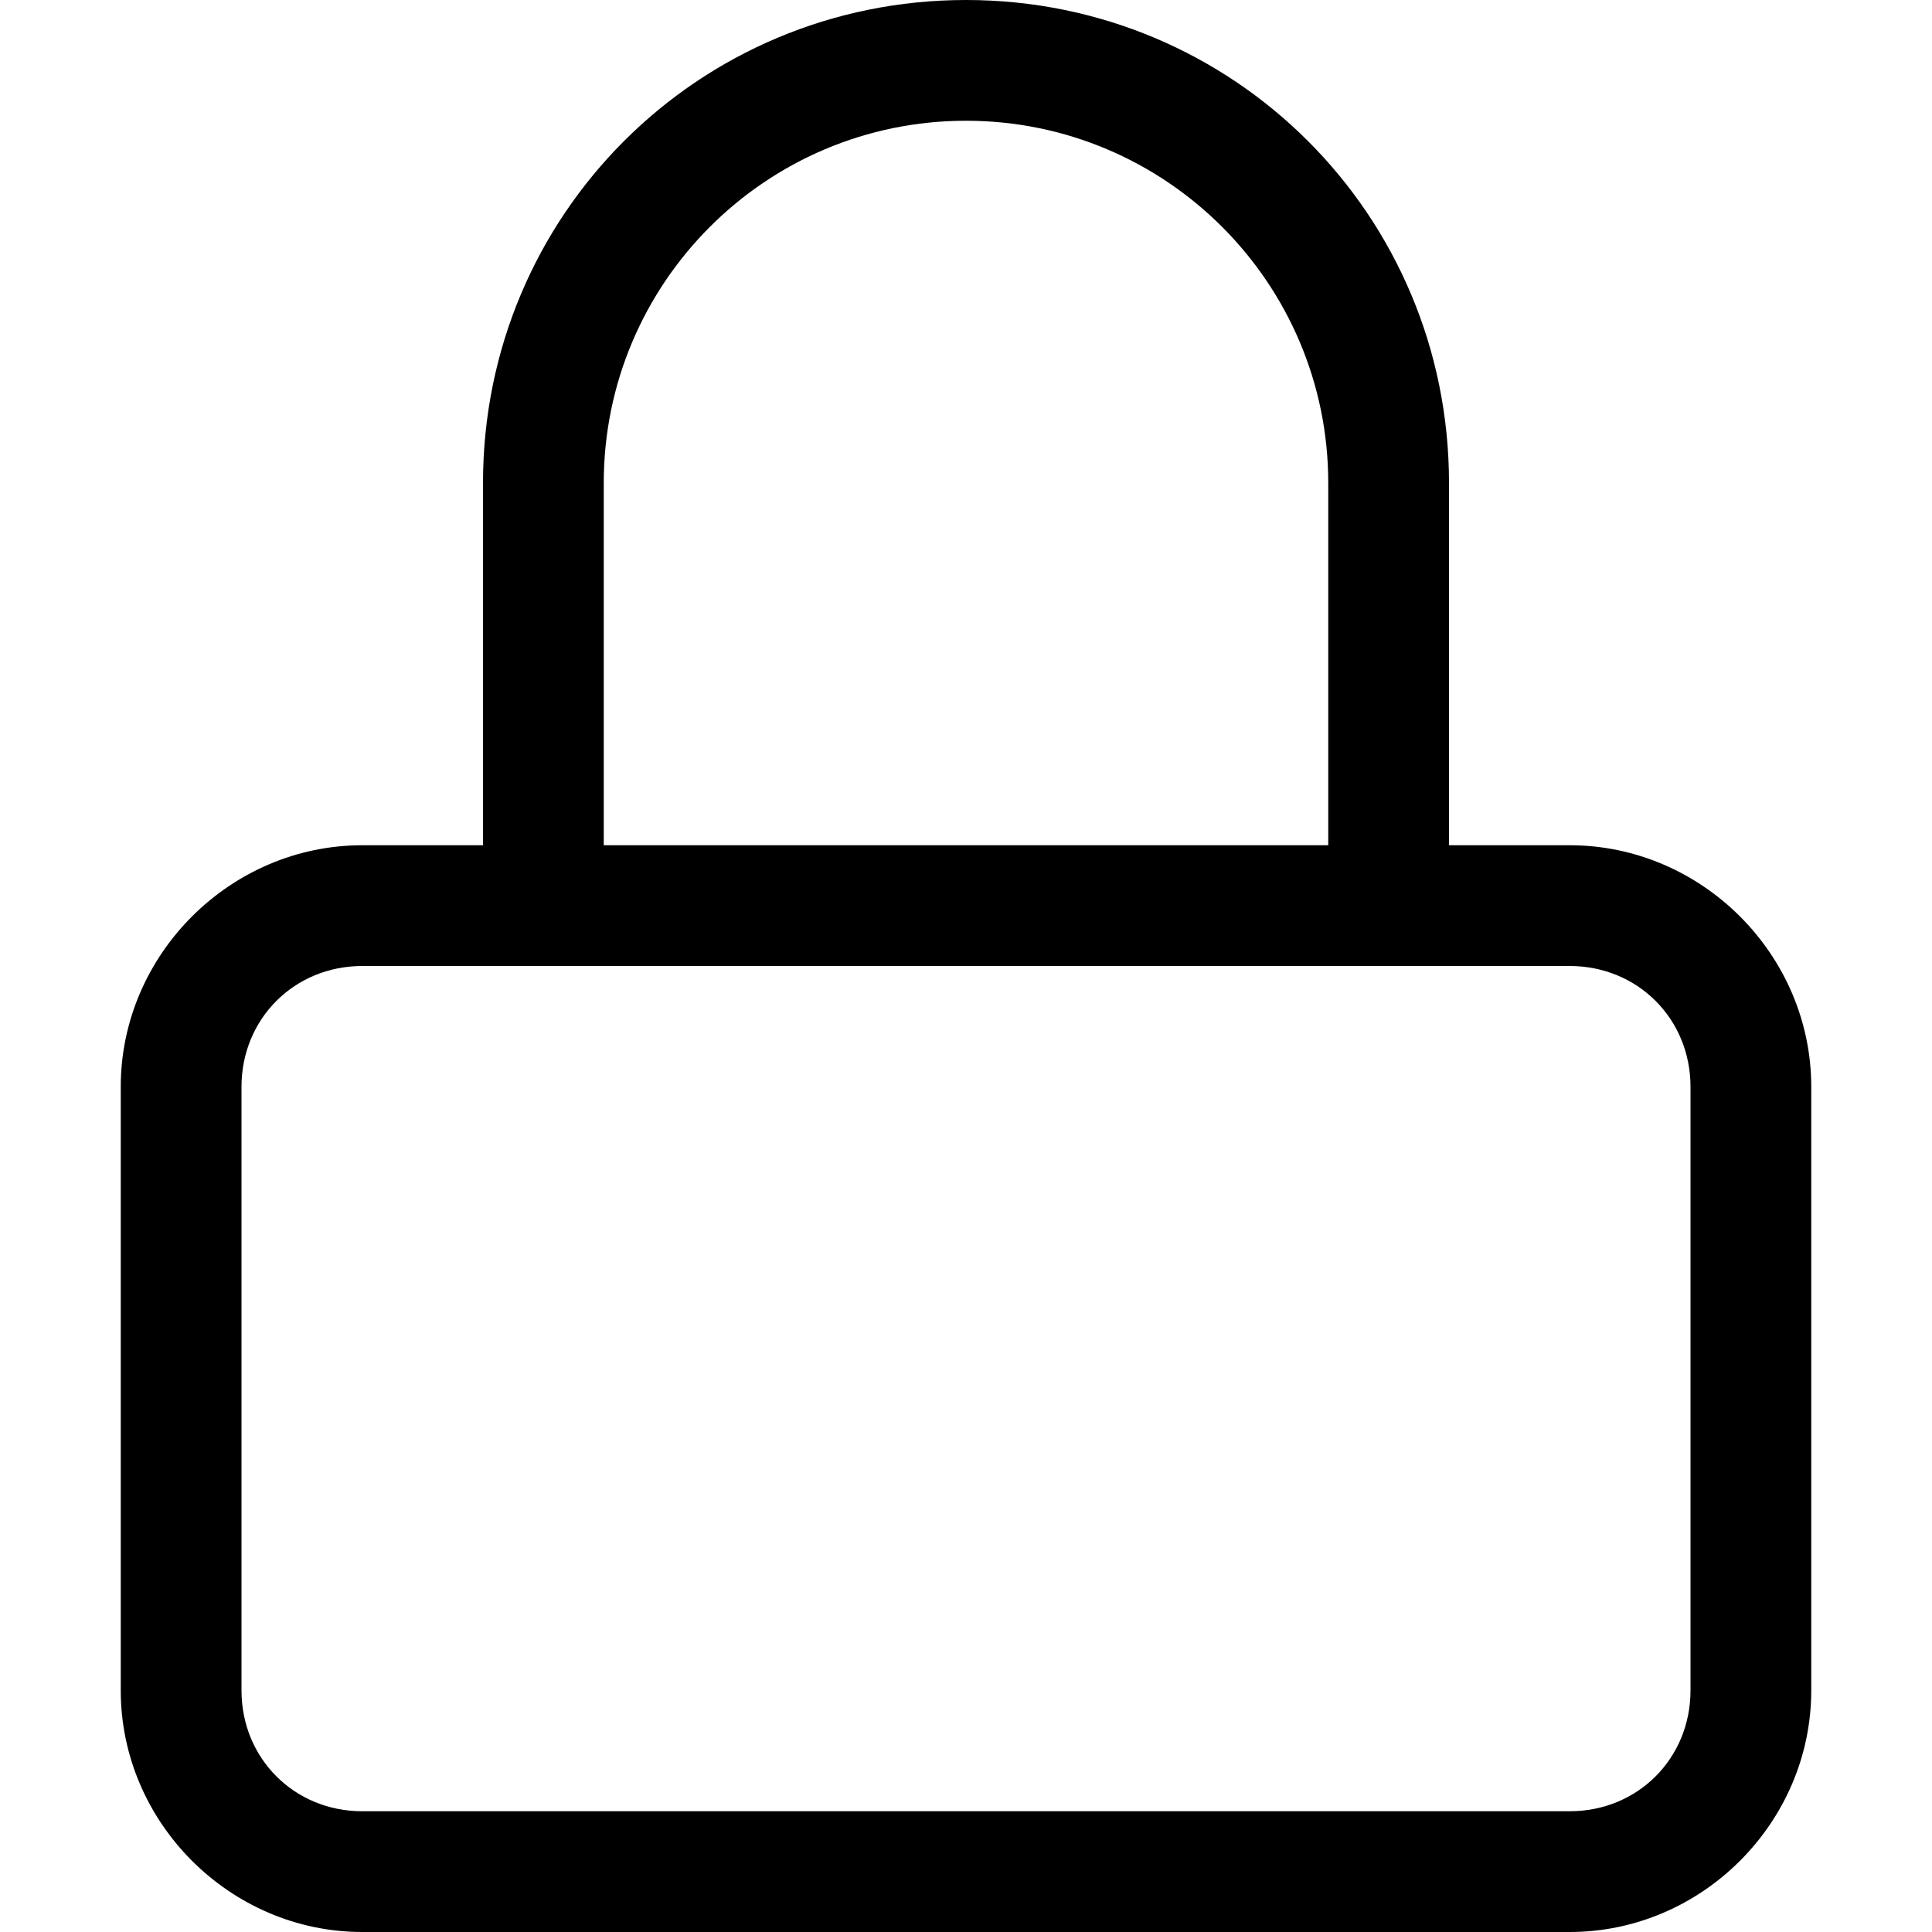 <svg xmlns="http://www.w3.org/2000/svg" viewBox="0 0 512 512"><!-- Font Awesome Pro 6.0.0-alpha1 by @fontawesome - https://fontawesome.com License - https://fontawesome.com/license (Commercial License) --><path d="M416 224H384V128C384 57 327 0 256 0S128 57 128 128V224H96C61 224 32 253 32 288V448C32 483 61 512 96 512H416C451 512 480 483 480 448V288C480 253 451 224 416 224ZM160 128C160 75 203 32 256 32S352 75 352 128V224H160V128ZM448 448C448 466 434 480 416 480H96C78 480 64 466 64 448V288C64 270 78 256 96 256H416C434 256 448 270 448 288V448Z"/></svg>